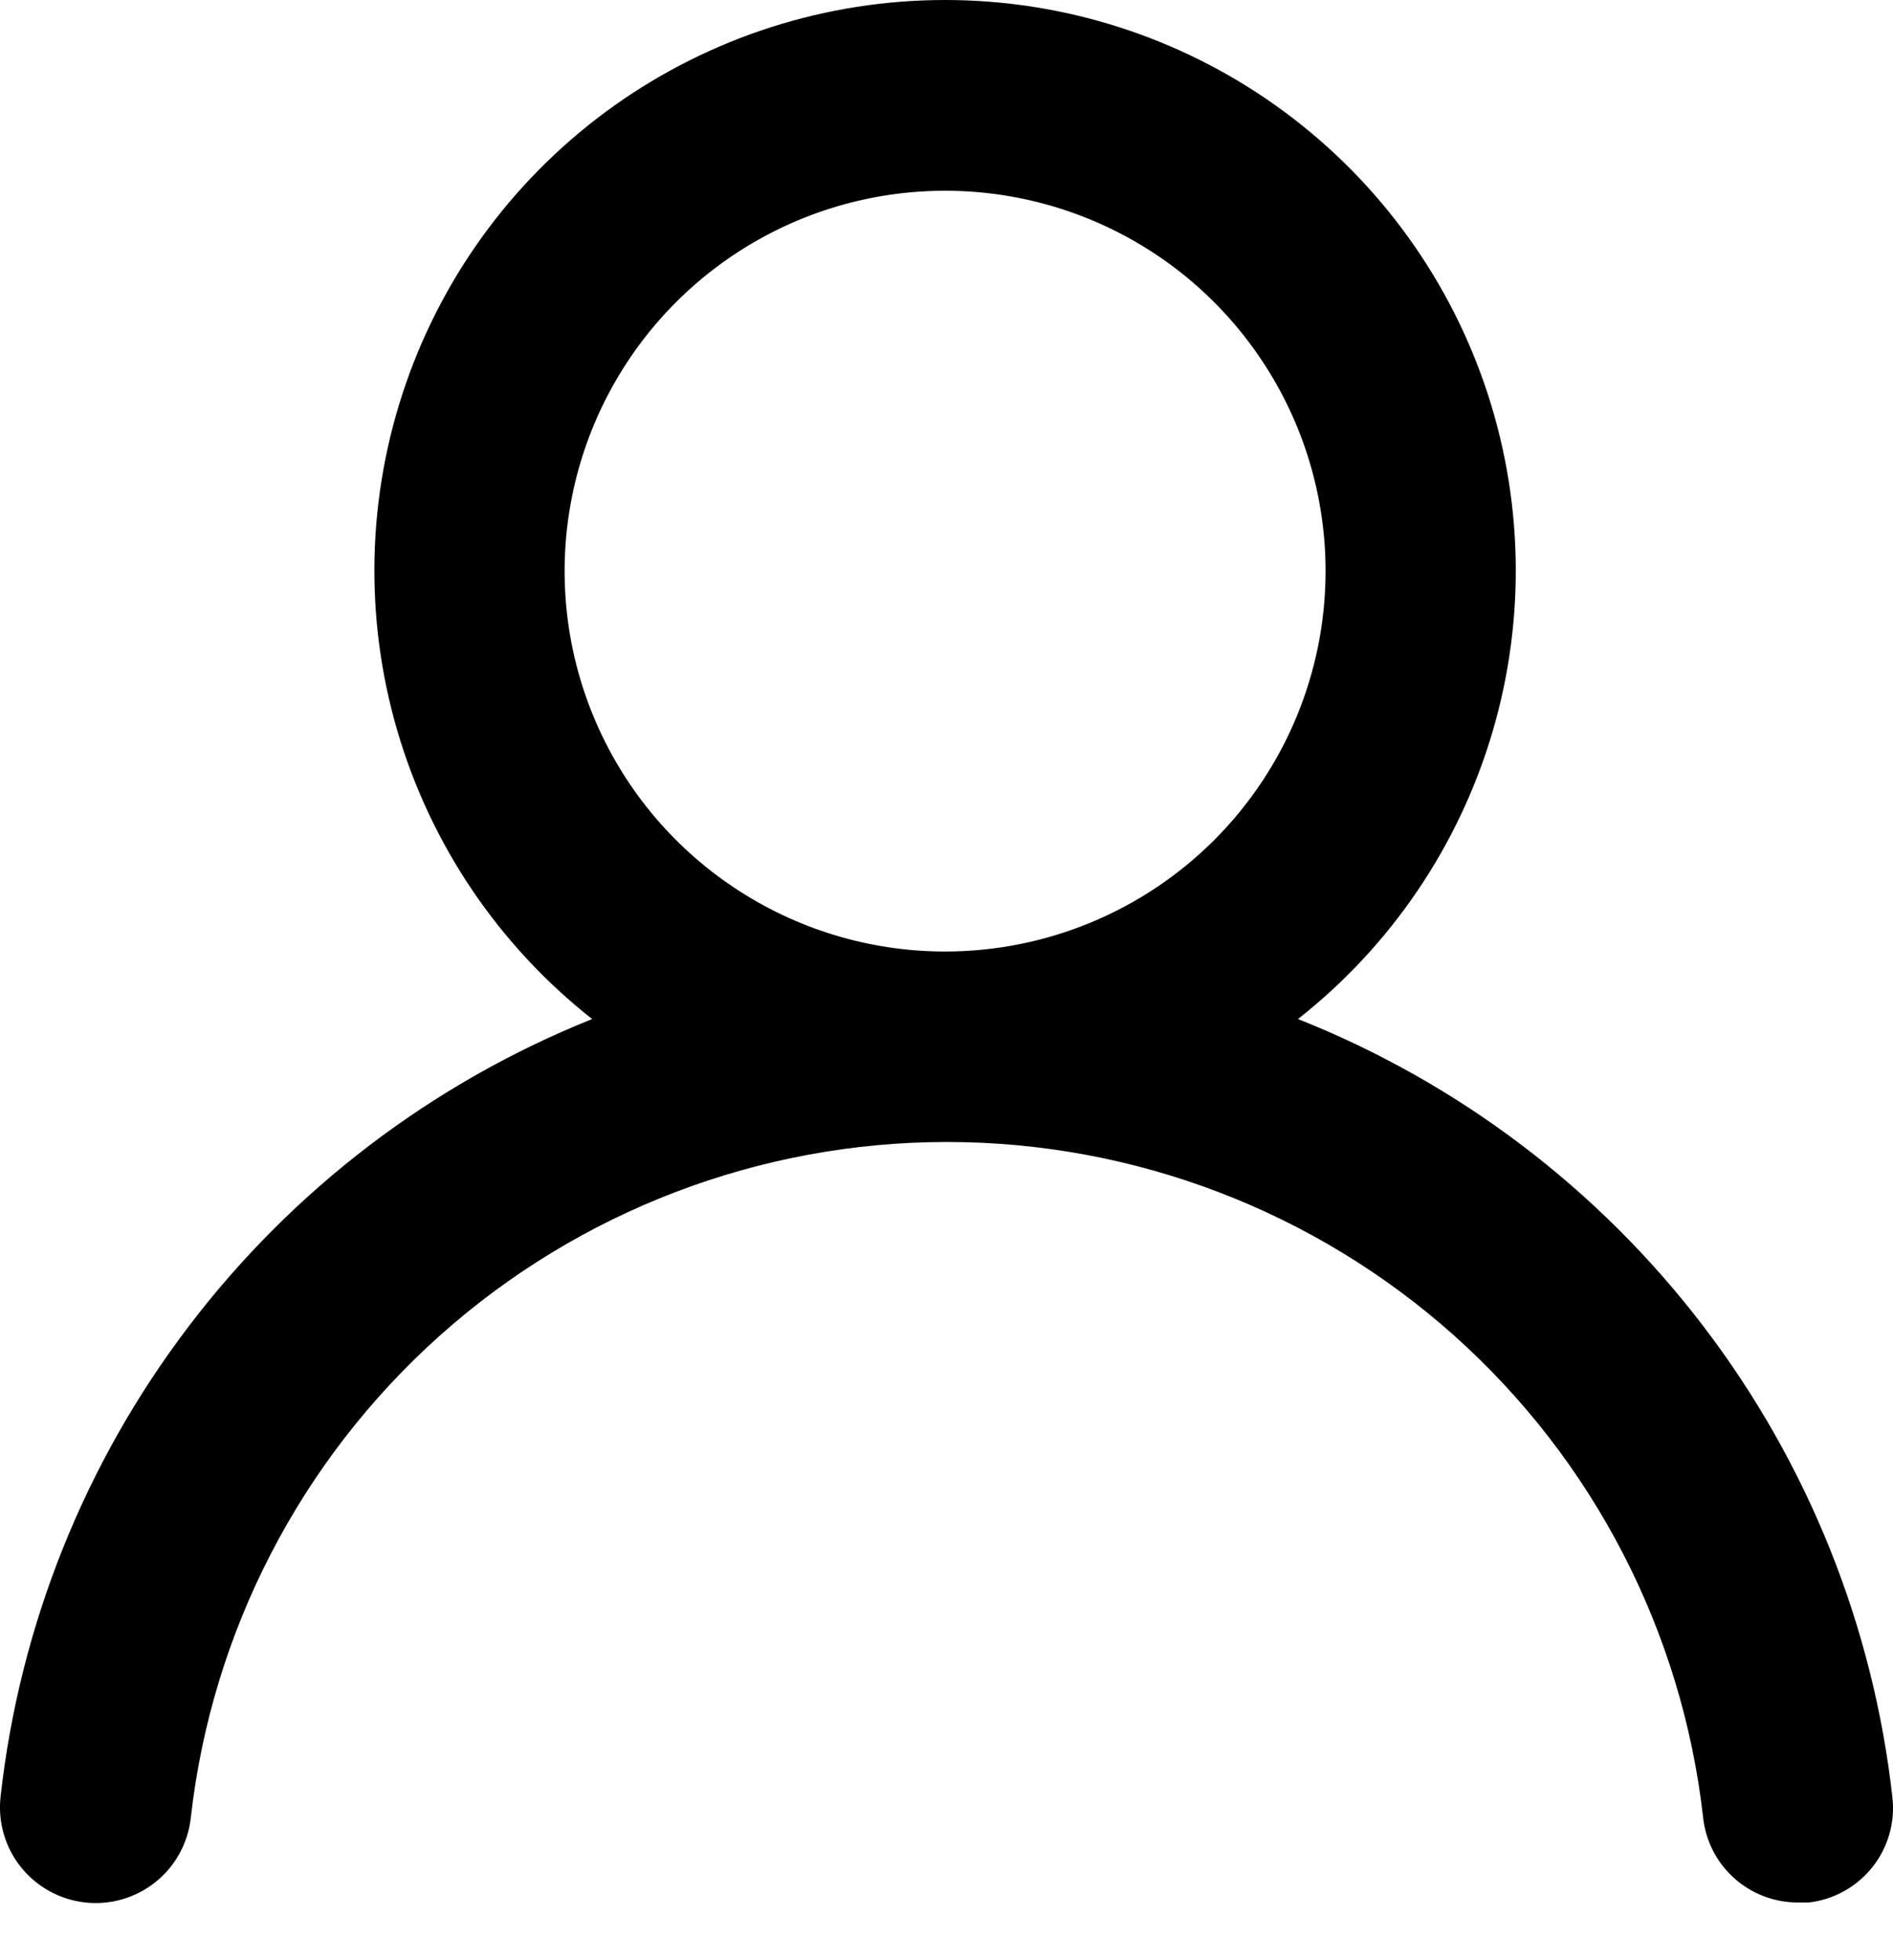 <svg width="28" height="29" viewBox="0 0 28 29" fill="none" xmlns="http://www.w3.org/2000/svg">
<path d="M19.199 15.076C20.578 13.991 21.585 12.502 22.079 10.818C22.573 9.134 22.53 7.338 21.956 5.68C21.382 4.021 20.305 2.583 18.875 1.565C17.446 0.547 15.734 0 13.979 0C12.224 0 10.513 0.547 9.083 1.565C7.653 2.583 6.576 4.021 6.002 5.68C5.428 7.338 5.385 9.134 5.879 10.818C6.373 12.502 7.38 13.991 8.759 15.076C6.396 16.023 4.334 17.593 2.793 19.62C1.251 21.647 0.289 24.054 0.008 26.584C-0.012 26.769 0.004 26.956 0.056 27.134C0.108 27.313 0.195 27.48 0.311 27.625C0.546 27.917 0.888 28.105 1.261 28.146C1.634 28.187 2.008 28.078 2.301 27.843C2.594 27.608 2.781 27.267 2.822 26.894C3.131 24.144 4.443 21.604 6.506 19.759C8.569 17.915 11.24 16.895 14.007 16.895C16.775 16.895 19.445 17.915 21.509 19.759C23.572 21.604 24.883 24.144 25.192 26.894C25.23 27.239 25.395 27.559 25.655 27.79C25.915 28.021 26.251 28.148 26.599 28.146H26.754C27.123 28.104 27.46 27.917 27.692 27.627C27.924 27.337 28.032 26.968 27.992 26.598C27.71 24.061 26.742 21.647 25.193 19.618C23.644 17.588 21.572 16.018 19.199 15.076ZM13.979 14.077C12.866 14.077 11.778 13.747 10.853 13.128C9.927 12.51 9.206 11.631 8.78 10.603C8.354 9.575 8.242 8.443 8.46 7.351C8.677 6.26 9.213 5.257 10 4.47C10.787 3.683 11.79 3.147 12.881 2.93C13.973 2.713 15.104 2.824 16.133 3.25C17.161 3.676 18.04 4.397 18.658 5.323C19.277 6.248 19.607 7.336 19.607 8.449C19.607 9.942 19.014 11.373 17.959 12.429C16.903 13.484 15.472 14.077 13.979 14.077Z" fill="black"/>
</svg>
